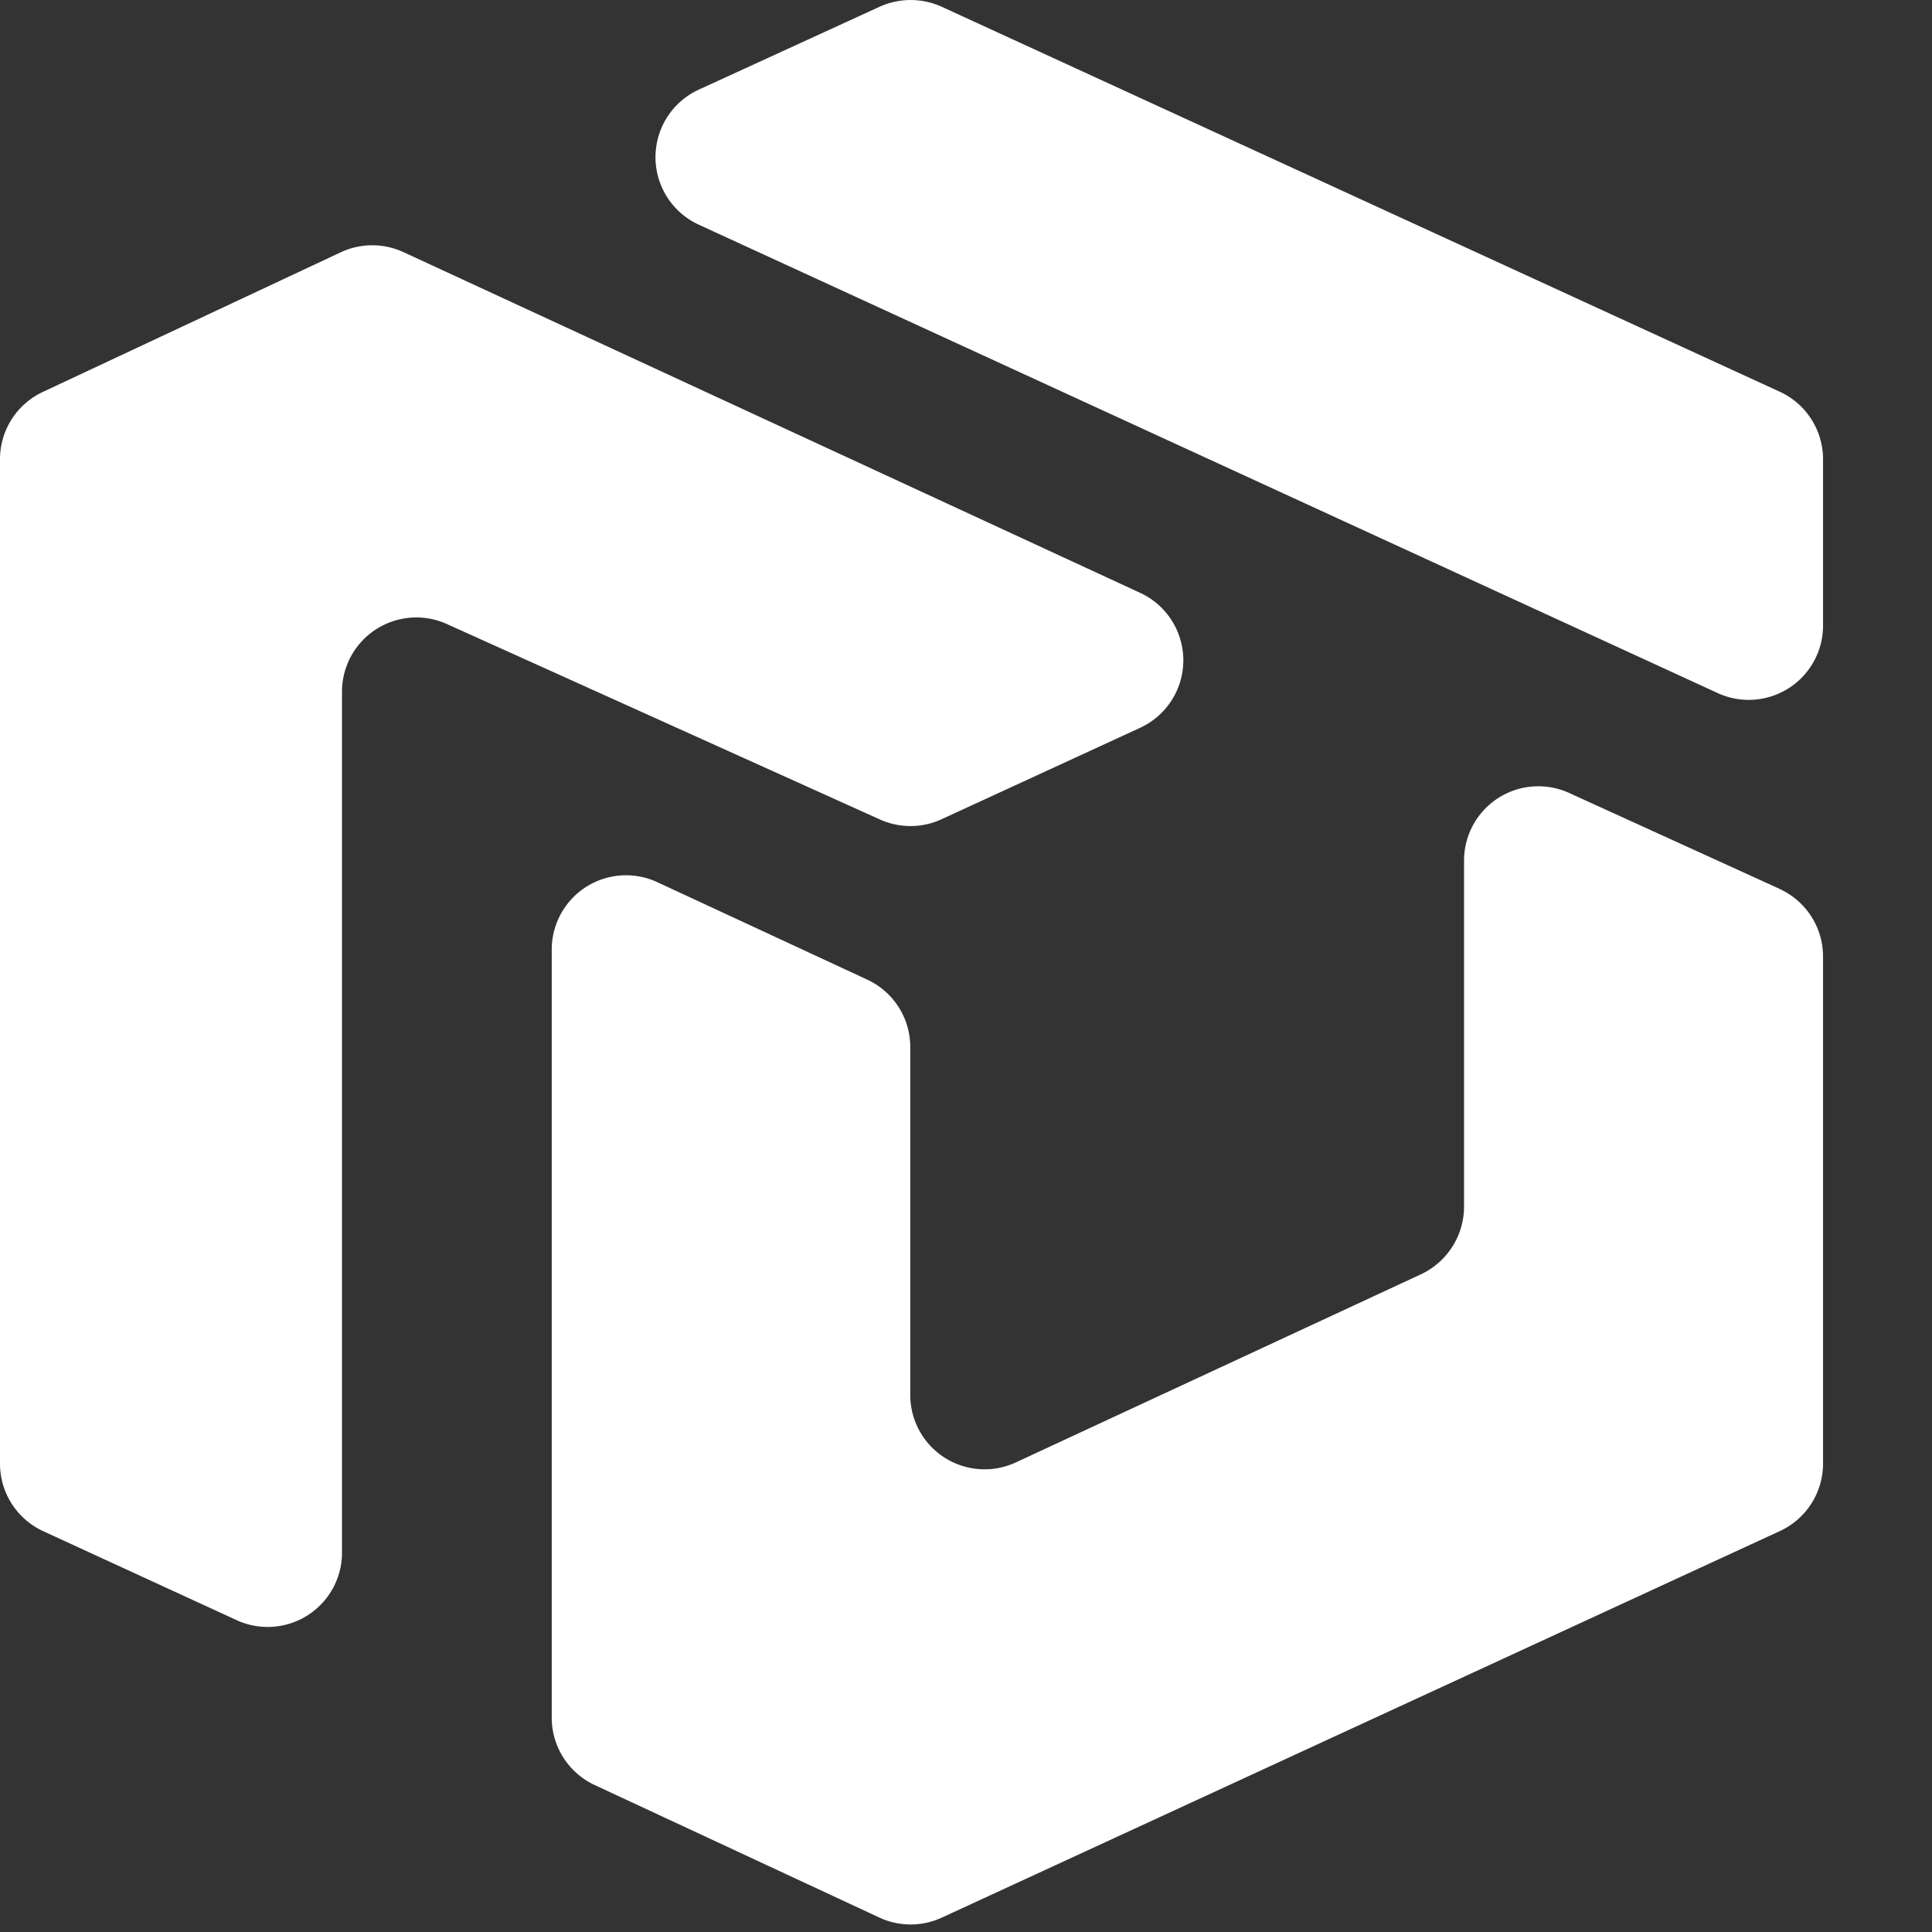 <svg xmlns="http://www.w3.org/2000/svg" viewBox="0 0 208 208"><rect x="0" y="0" width="208" height="208" fill="#333333" stroke="none"/><defs><style>.cls-1{isolation:isolate;}.cls-2{fill:#fff;fill-rule:evenodd;}</style></defs><g id="Layer_2" data-name="Layer 2"><g id="Shape_38_copy" data-name="Shape 38 copy" class="cls-1"><g id="Shape_38_copy-2" data-name="Shape 38 copy"><path class="cls-2" d="M191.58,42.16,101.39.73a8.08,8.08,0,0,0-6.7,0L75.32,9.61a8,8,0,0,0,0,14.62L184.87,74.59a8,8,0,0,0,11.4-7.3V49.47A8,8,0,0,0,191.58,42.16Zm0,53.53L169,85.4a8,8,0,0,0-11.38,7.32V129.9a8.06,8.06,0,0,1-4.66,7.3l-43.5,20.2A8,8,0,0,1,98,150.11V112.75a8,8,0,0,0-4.67-7.3L70.82,95a8,8,0,0,0-11.42,7.3V184.9a8,8,0,0,0,4.65,7.29l30.61,14.25a8,8,0,0,0,6.76,0l90.17-41.59a8,8,0,0,0,4.68-7.3V103A8,8,0,0,0,191.56,95.69ZM101.37,88.2l21.3-9.81a8,8,0,0,0,0-14.6L43.47,27.16a8,8,0,0,0-6.78,0l-32,15A8,8,0,0,0,0,49.43V157.56a8,8,0,0,0,4.68,7.3l20.74,9.54a8,8,0,0,0,11.4-7.31V74.54a8,8,0,0,1,11.35-7.33l46.53,21A8,8,0,0,0,101.37,88.2Z"/></g></g></g></svg>
